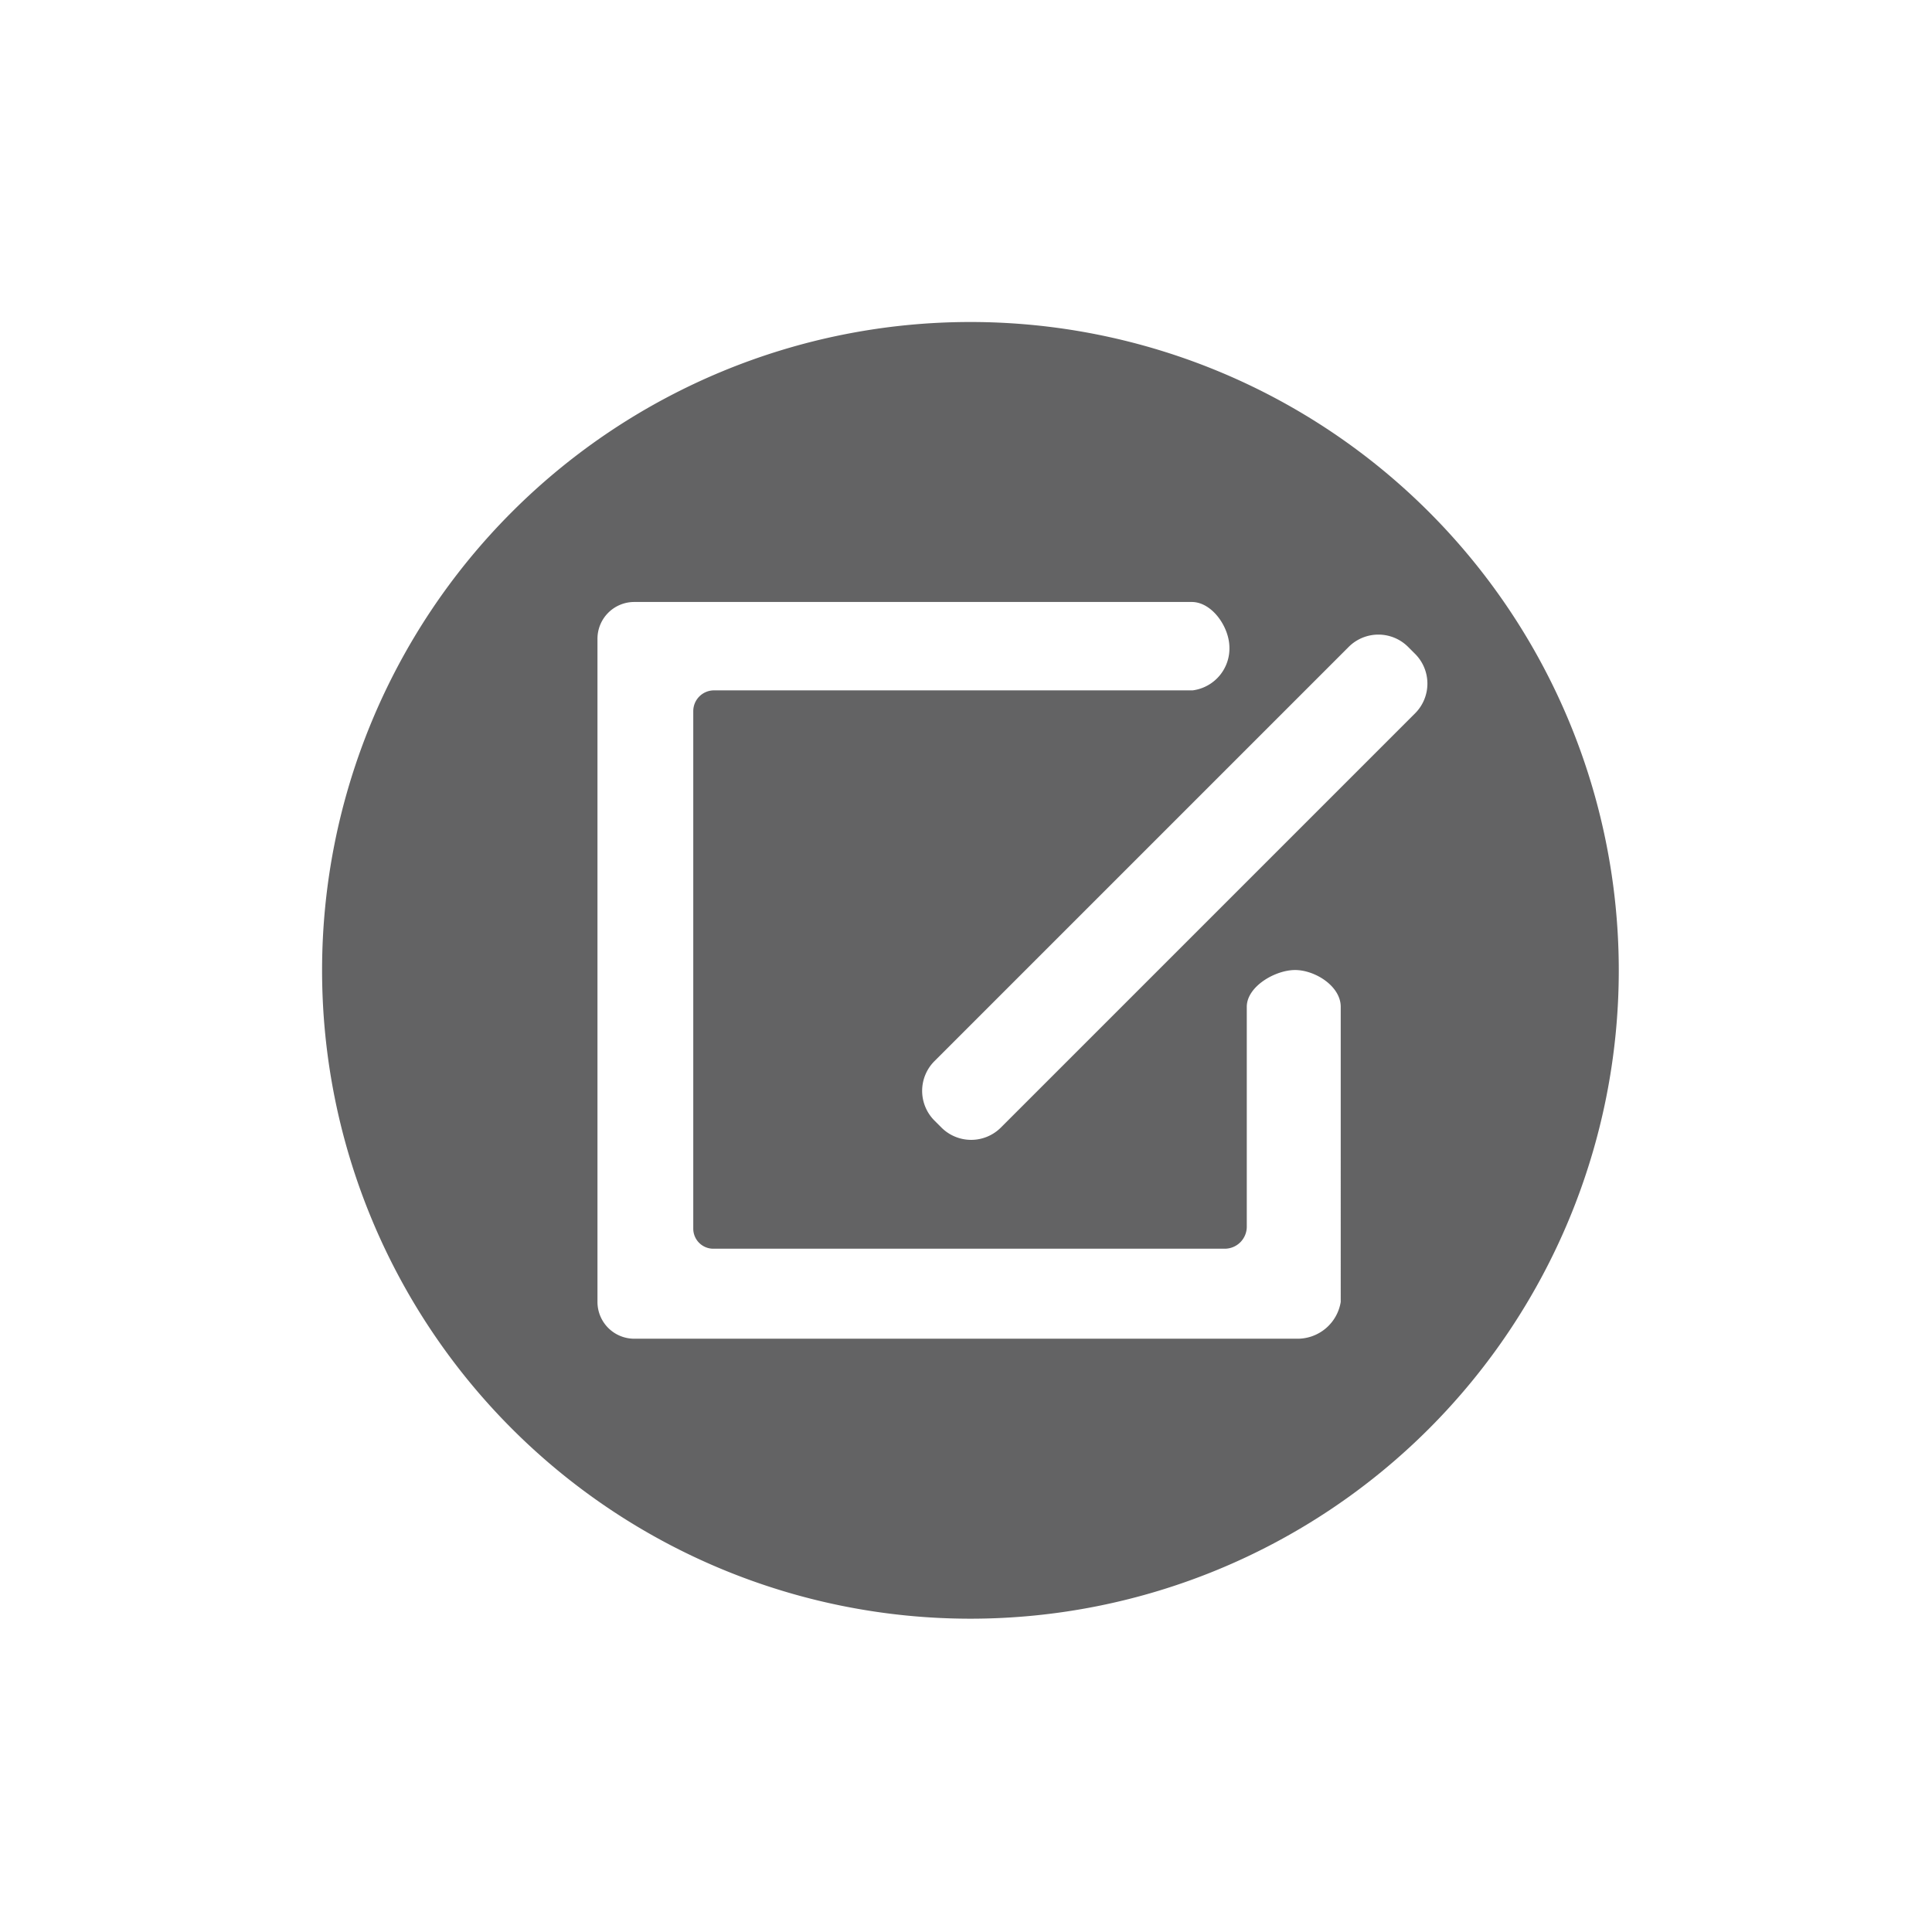 <svg xmlns="http://www.w3.org/2000/svg" width="24" height="24" viewBox="0 0 24 24">
  <defs>
    <style>
      .cls-1 {
        fill: #fff;
        opacity: 0;
      }

      .cls-2 {
        fill: #636364;
      }
    </style>
  </defs>
  <g id="组_2949" data-name="组 2949" transform="translate(18594 8965)">
    <rect id="矩形_2217" data-name="矩形 2217" class="cls-1" width="24" height="24" transform="translate(-18594 -8965)"/>
    <path id="编辑" class="cls-2" d="M72.422,64.522a8.054,8.054,0,1,0,8.054,8.054A8.054,8.054,0,0,0,72.422,64.522Zm4.6,12.173a.544.544,0,0,1-.549.457H68.246a.457.457,0,0,1-.457-.457h0V68.458A.457.457,0,0,1,68.246,68h6.925c.248,0,.46.3.468.552a.525.525,0,0,1-.456.546H69.237a.258.258,0,0,0-.258.258v6.429a.249.249,0,0,0,.249.249h6.353a.274.274,0,0,0,.274-.274V73.029c0-.252.352-.457.6-.457s.567.2.567.457ZM72.8,74.529a.522.522,0,0,1-.738,0l-.087-.087a.522.522,0,0,1,0-.738l5.146-5.146a.522.522,0,0,1,.738,0l.087.087a.522.522,0,0,1,0,.738Z" transform="translate(-18654.367 -9025.522)"/>
  </g>
</svg>
